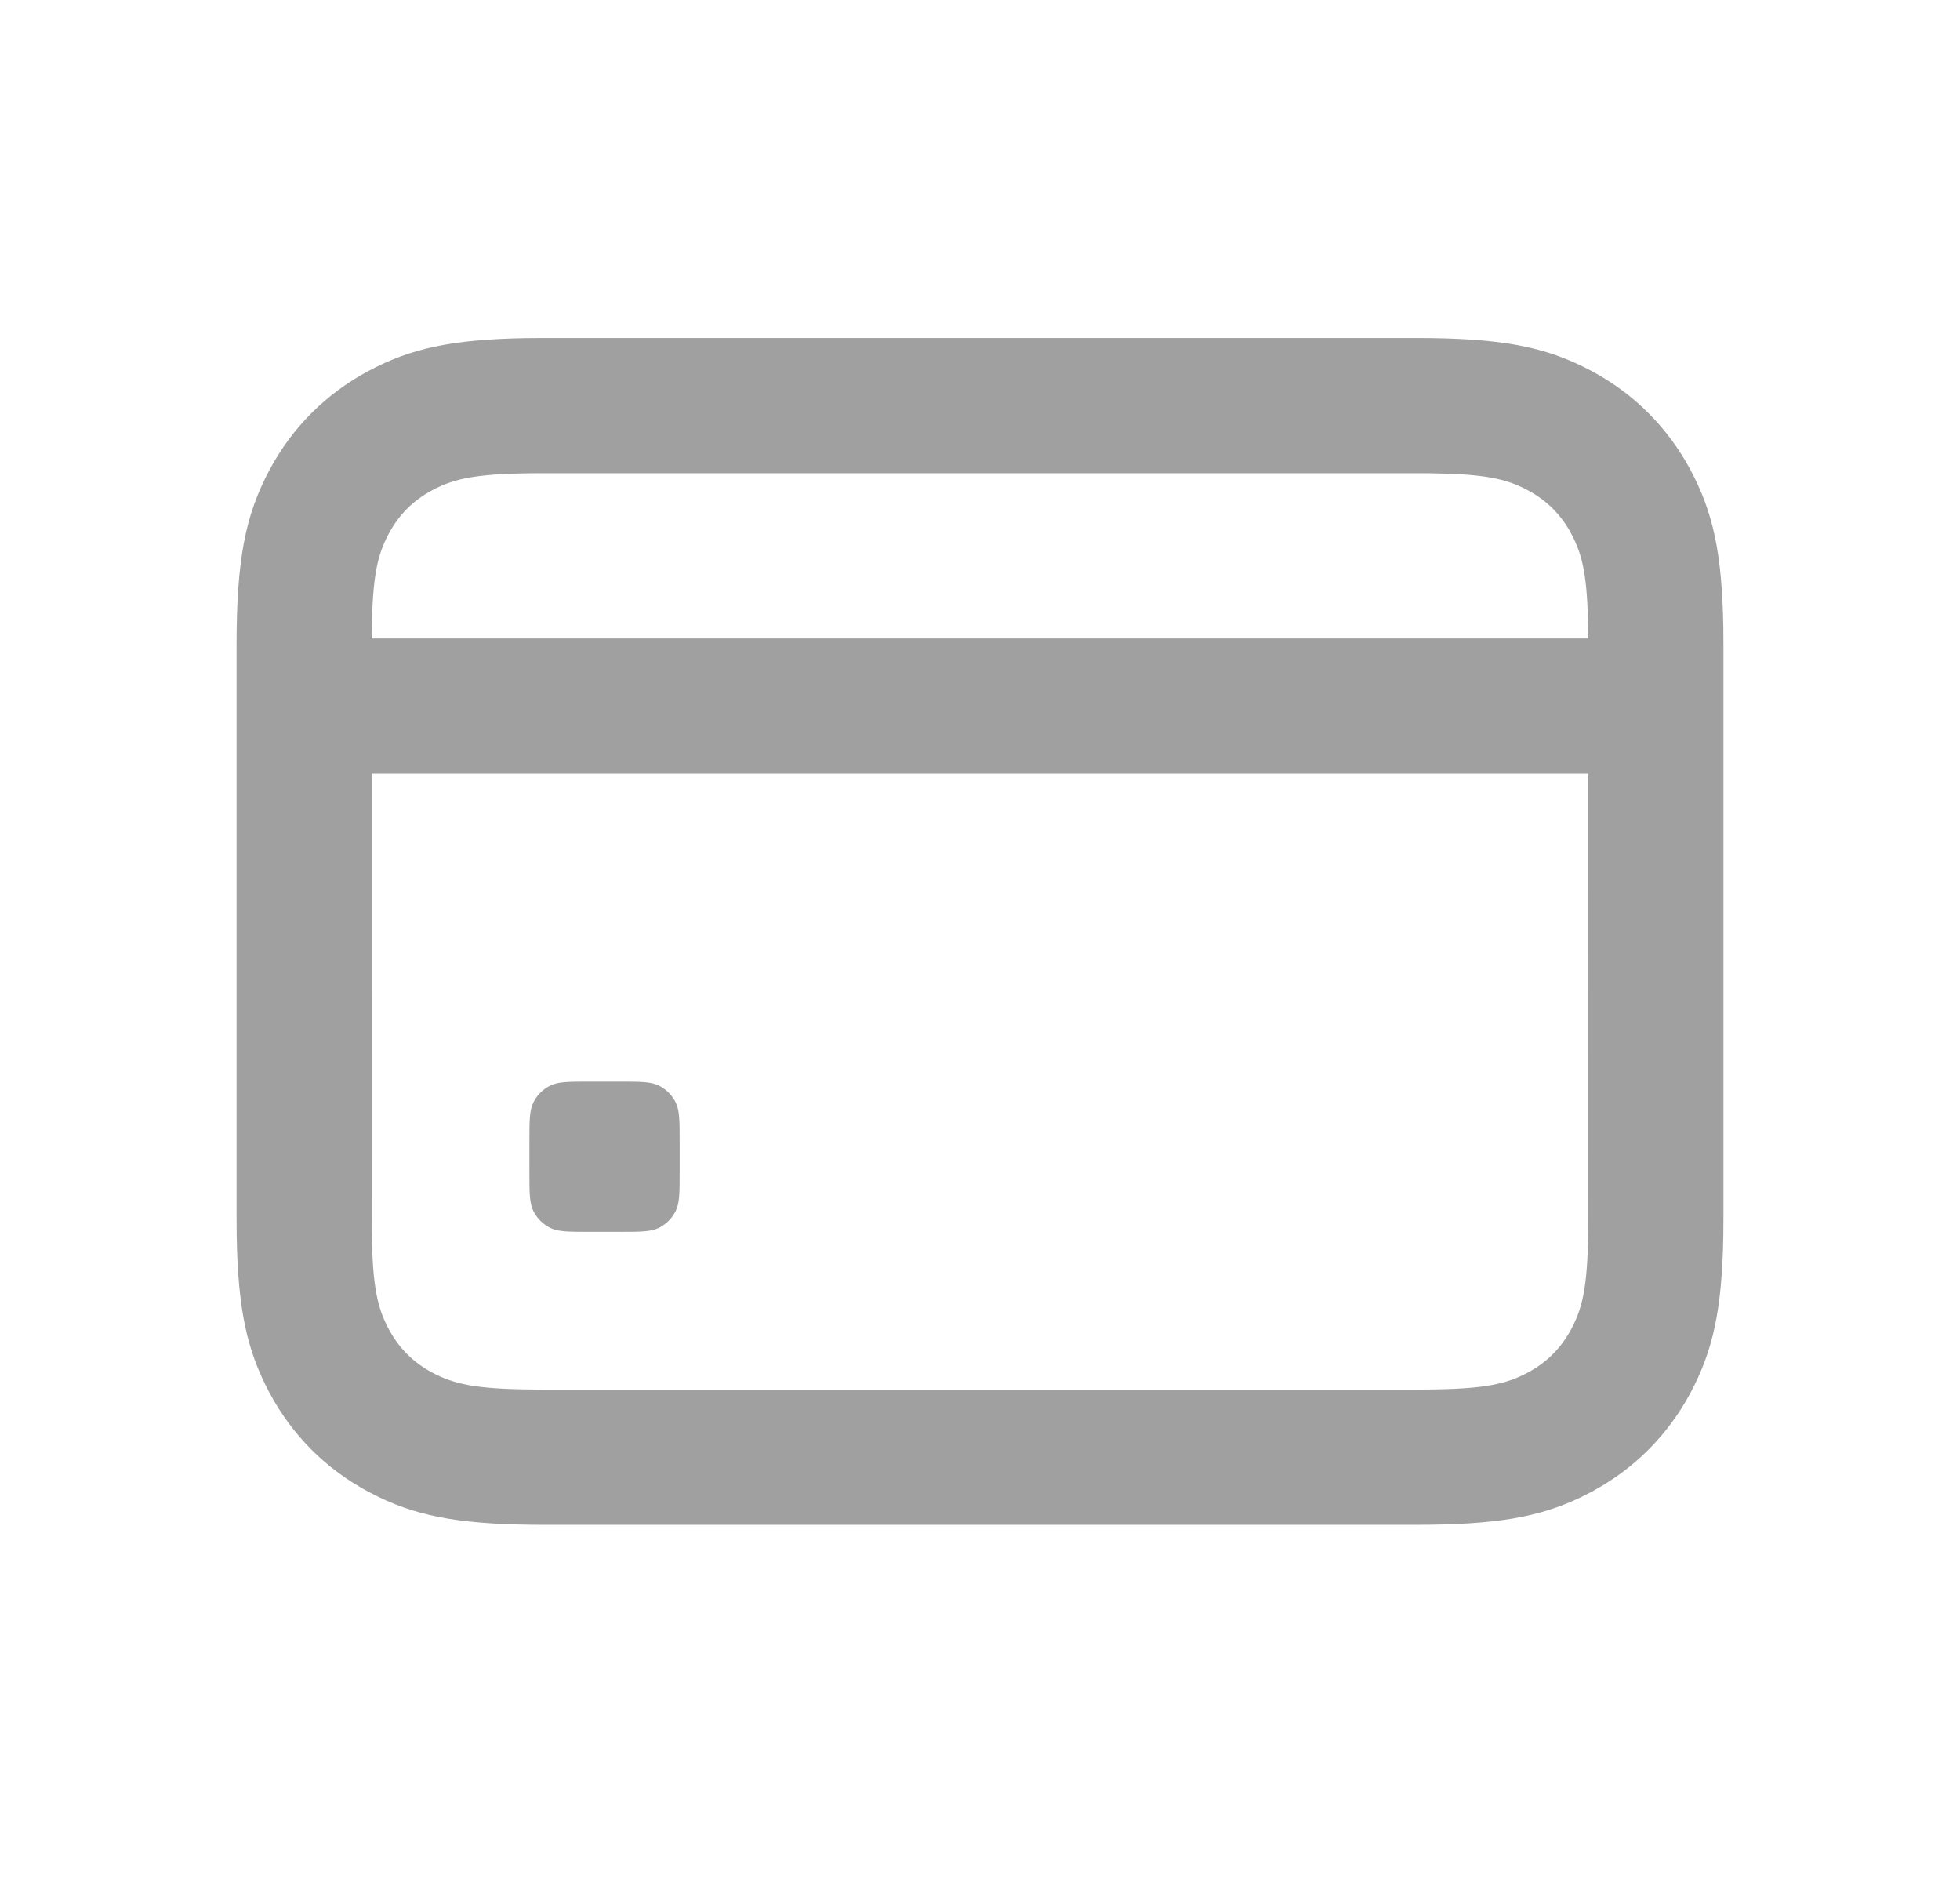 <svg width="29" height="28" viewBox="0 0 29 28" fill="none" xmlns="http://www.w3.org/2000/svg">
<path fill-rule="evenodd" clip-rule="evenodd" d="M20.939 5C22.219 5 22.871 5.126 23.551 5.489C24.177 5.824 24.675 6.323 25.011 6.949C25.346 7.576 25.479 8.181 25.498 9.276L25.5 9.561V17.995L25.498 18.279C25.479 19.375 25.346 19.979 25.011 20.606C24.675 21.233 24.177 21.731 23.551 22.066L23.394 22.146C22.767 22.448 22.12 22.556 20.939 22.556H8.061C6.88 22.556 6.233 22.448 5.606 22.146L5.449 22.066C4.823 21.731 4.324 21.233 3.989 20.606C3.654 19.979 3.521 19.375 3.502 18.279L3.5 17.995V9.561C3.5 8.281 3.626 7.629 3.989 6.949C4.324 6.323 4.823 5.824 5.449 5.489C6.076 5.154 6.681 5.021 7.776 5.002L8.061 5H20.939ZM23.499 11.444L23.5 17.995C23.5 18.973 23.434 19.313 23.247 19.663C23.098 19.941 22.886 20.154 22.607 20.303C22.285 20.475 21.969 20.545 21.154 20.554L20.939 20.556H8.061L7.846 20.554C7.031 20.545 6.716 20.475 6.393 20.303C6.114 20.154 5.902 19.941 5.753 19.663C5.566 19.313 5.5 18.973 5.5 17.995L5.499 11.444H23.499ZM8.061 7H20.939L21.154 7.001C21.969 7.011 22.285 7.08 22.607 7.253C22.886 7.402 23.098 7.614 23.247 7.893C23.42 8.216 23.489 8.531 23.499 9.346L23.498 9.444H5.5L5.501 9.346C5.511 8.531 5.58 8.216 5.753 7.893C5.902 7.614 6.114 7.402 6.393 7.253C6.742 7.066 7.083 7 8.061 7Z" fill="#131314" fill-opacity="0.4"/>
<path d="M7.833 16.889C7.833 16.578 7.833 16.422 7.894 16.303C7.947 16.199 8.032 16.114 8.137 16.061C8.256 16 8.411 16 8.722 16H9.167C9.478 16 9.633 16 9.752 16.061C9.857 16.114 9.942 16.199 9.995 16.303C10.056 16.422 10.056 16.578 10.056 16.889V17.333C10.056 17.645 10.056 17.8 9.995 17.919C9.942 18.023 9.857 18.108 9.752 18.162C9.633 18.222 9.478 18.222 9.167 18.222H8.722C8.411 18.222 8.256 18.222 8.137 18.162C8.032 18.108 7.947 18.023 7.894 17.919C7.833 17.8 7.833 17.645 7.833 17.333V16.889Z" fill="#131314" fill-opacity="0.4"/>
</svg>
